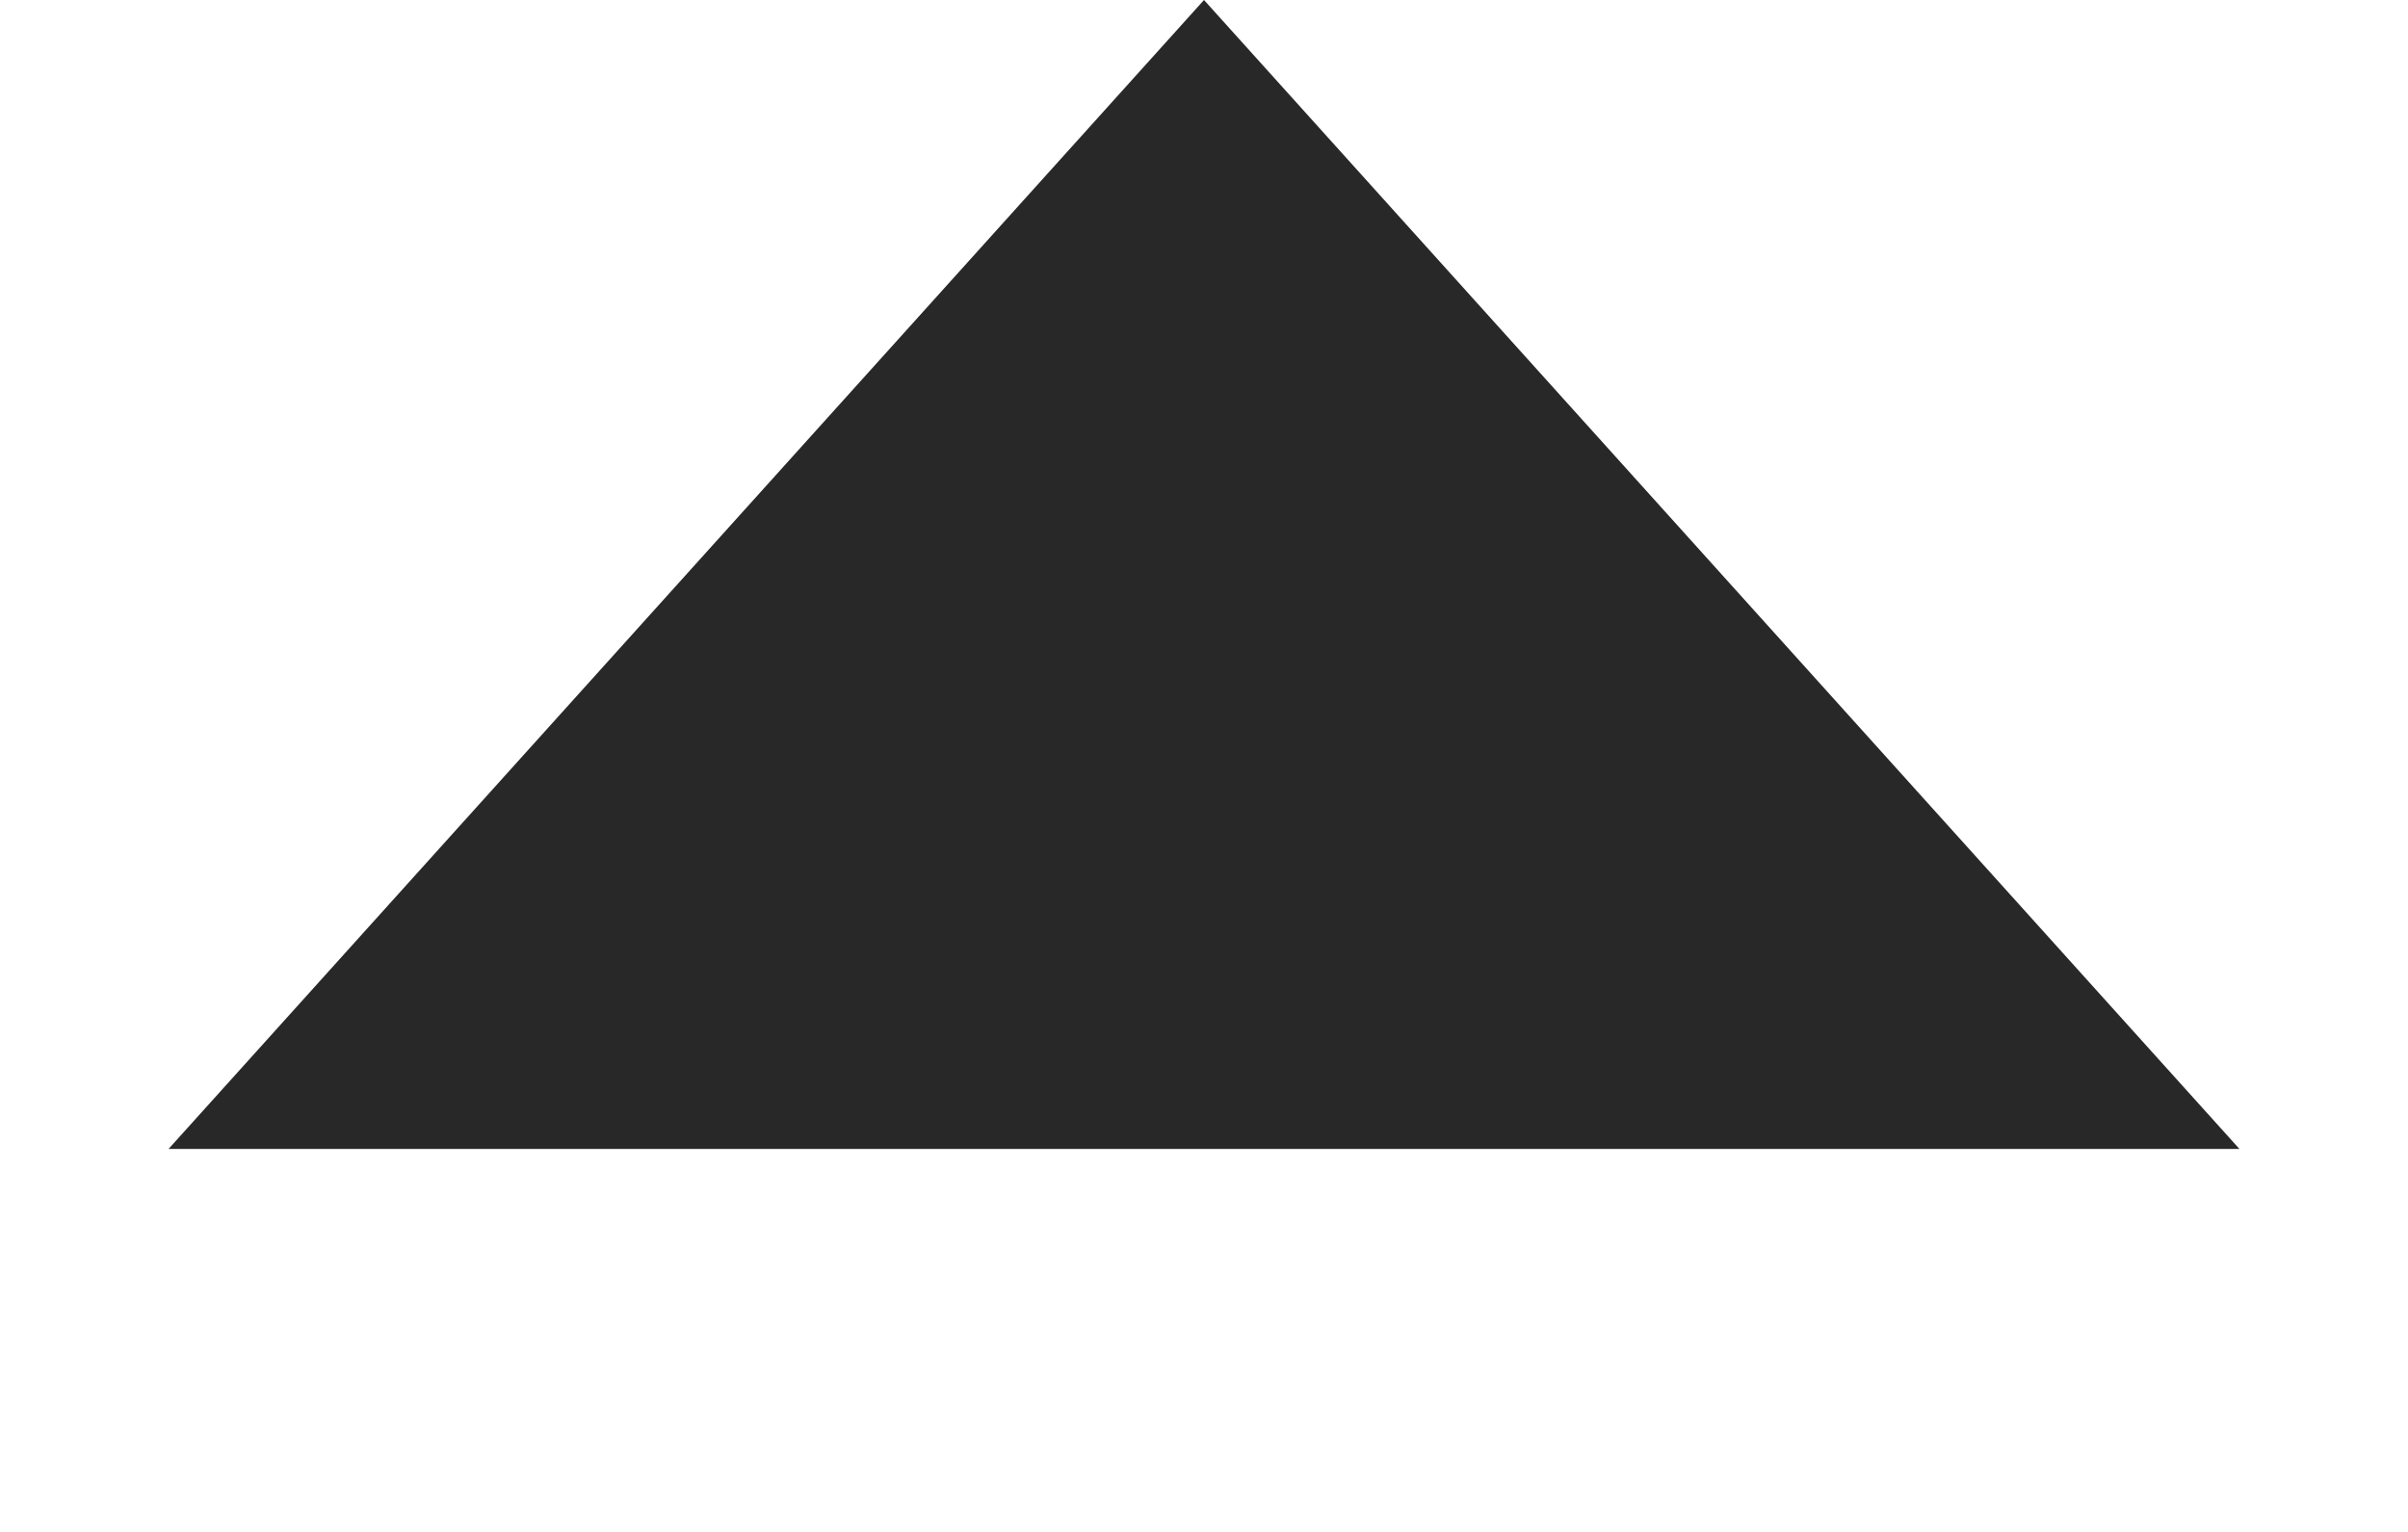 <svg version="1.2" xmlns="http://www.w3.org/2000/svg" xmlns:xlink="http://www.w3.org/1999/xlink" overflow="visible" preserveAspectRatio="none" viewBox="0 0 11 7" width="11" height="7">
    <g transform="translate(0, 0)">
        <defs>
            <path id="path-1647483412465383" d="M5.5 0 C5.5 0 10.23 5.25 10.23 5.25 C10.23 5.25 0.77 5.25 0.77 5.25 C0.77 5.25 5.5 0 5.5 0 Z" />
        </defs>
        <g transform="translate(0, 0)">
            <path d="M5.5 0 C5.5 0 10.23 5.25 10.23 5.25 C10.23 5.25 0.77 5.25 0.77 5.25 C0.77 5.25 5.5 0 5.5 0 Z" style="stroke: rgb(140, 140, 140); stroke-width: 0px; stroke-linecap: butt; stroke-linejoin: miter; fill: rgba(17, 17, 17, 0.9);" />
        </g>
    </g>
</svg>